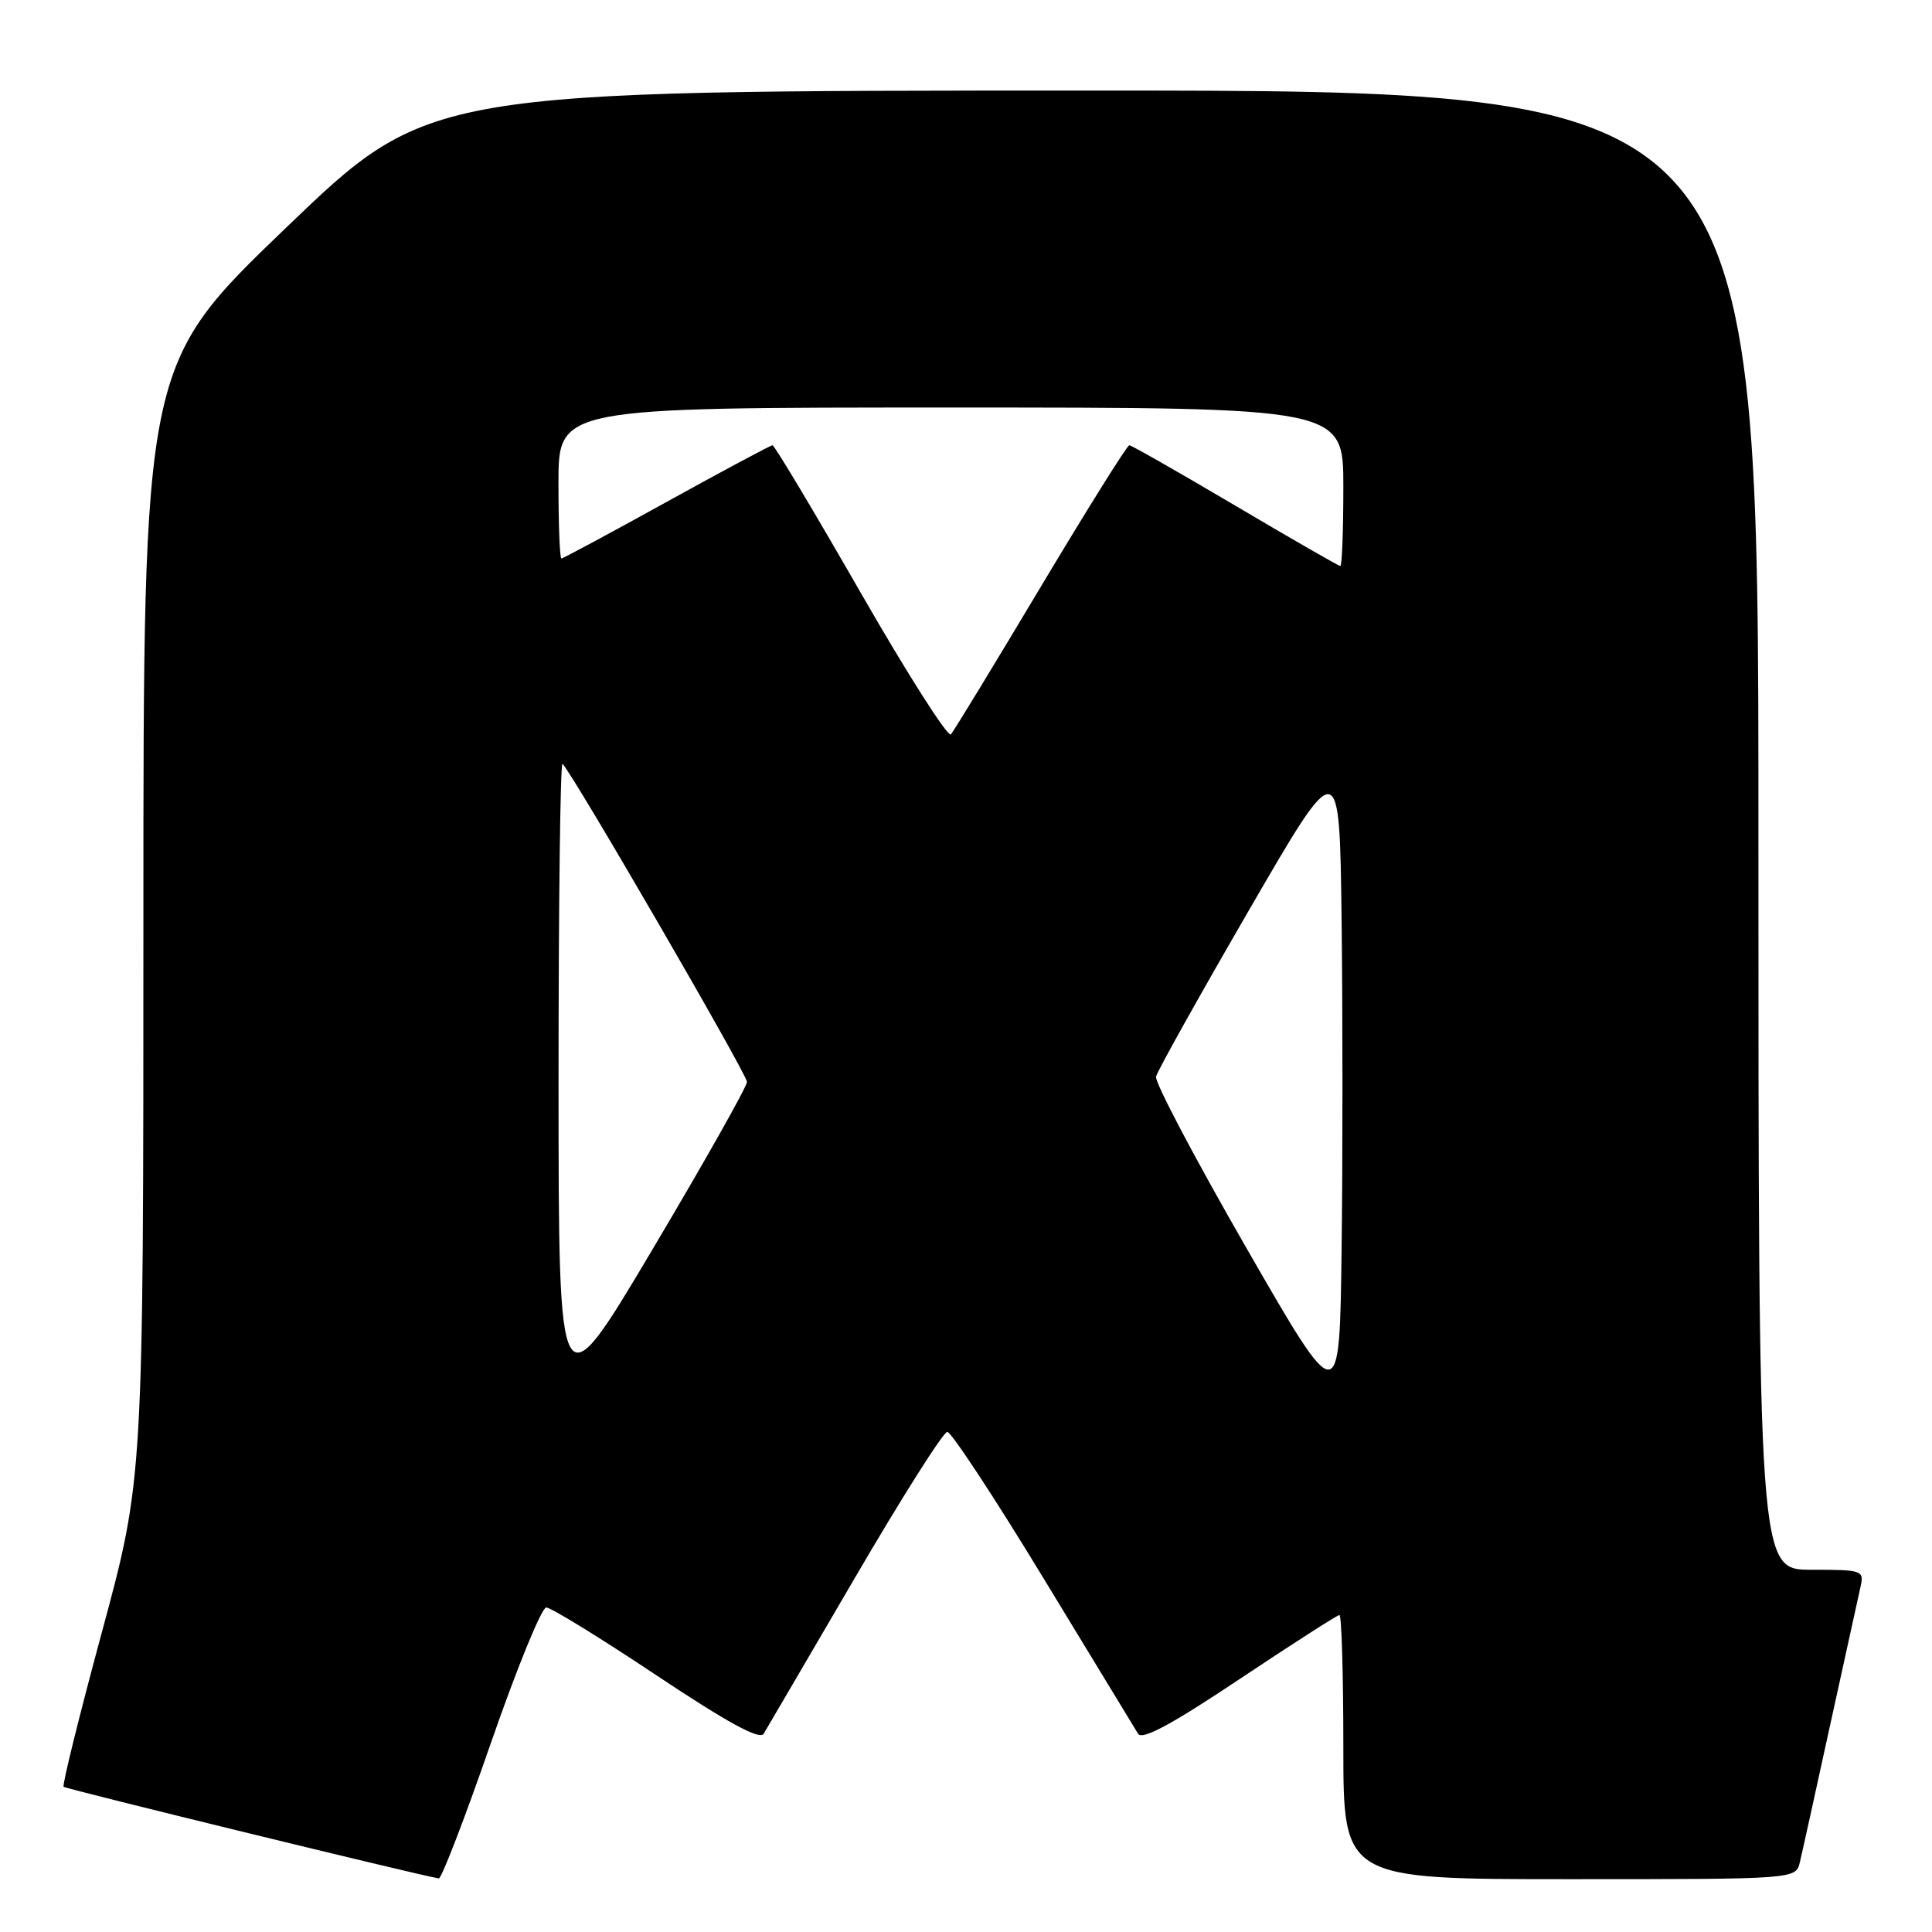 <?xml version="1.0" encoding="UTF-8" standalone="no"?>
<!DOCTYPE svg PUBLIC "-//W3C//DTD SVG 1.1//EN" "http://www.w3.org/Graphics/SVG/1.1/DTD/svg11.dtd" >
<svg xmlns="http://www.w3.org/2000/svg" xmlns:xlink="http://www.w3.org/1999/xlink" version="1.1" viewBox="0 0 256 256">
 <g >
 <path fill="currentColor"
d=" M 65.03 231.00 C 68.46 221.10 71.77 213.00 72.38 213.00 C 73.00 213.00 79.56 217.04 86.97 221.98 C 96.44 228.29 100.67 230.59 101.19 229.73 C 101.60 229.05 107.02 219.78 113.25 209.12 C 119.47 198.46 124.99 189.74 125.52 189.73 C 126.04 189.72 131.78 198.44 138.26 209.11 C 144.74 219.77 150.39 229.06 150.80 229.73 C 151.34 230.61 155.27 228.49 164.26 222.48 C 171.25 217.82 177.20 214.00 177.48 214.00 C 177.77 214.00 178.00 221.88 178.00 231.50 C 178.00 249.00 178.00 249.00 207.98 249.00 C 237.96 249.00 237.96 249.00 238.49 246.75 C 238.79 245.51 240.60 237.30 242.52 228.50 C 244.45 219.70 246.25 211.49 246.53 210.25 C 247.02 208.08 246.78 208.00 240.02 208.00 C 233.00 208.00 233.00 208.00 233.00 110.00 C 233.00 12.00 233.00 12.00 144.91 12.00 C 56.82 12.00 56.82 12.00 37.91 30.17 C 19.00 48.33 19.00 48.33 19.00 122.13 C 19.00 195.94 19.00 195.94 13.53 216.16 C 10.52 227.29 8.22 236.56 8.43 236.76 C 8.72 237.05 55.52 248.48 58.14 248.90 C 58.50 248.95 61.60 240.90 65.03 231.00 Z  M 165.18 165.41 C 158.40 153.63 153.00 143.40 153.18 142.66 C 153.35 141.92 158.90 131.99 165.50 120.60 C 177.50 99.88 177.50 99.88 177.77 122.01 C 177.92 134.18 177.92 153.74 177.77 165.48 C 177.50 186.82 177.50 186.82 165.18 165.41 Z  M 74.01 143.58 C 74.01 119.98 74.24 100.91 74.54 101.21 C 75.95 102.62 99.00 142.37 98.98 143.36 C 98.97 143.99 93.35 153.95 86.49 165.50 C 74.02 186.50 74.02 186.50 74.01 143.58 Z  M 114.06 78.56 C 107.88 67.80 102.62 59.00 102.36 59.00 C 102.11 59.00 95.80 62.38 88.34 66.50 C 80.88 70.63 74.60 74.00 74.39 74.00 C 74.17 74.00 74.00 69.50 74.00 64.00 C 74.00 54.00 74.00 54.00 126.00 54.00 C 178.00 54.00 178.00 54.00 178.00 64.50 C 178.00 70.28 177.82 75.00 177.60 75.00 C 177.39 75.00 171.12 71.40 163.68 67.00 C 156.24 62.60 149.92 59.00 149.64 59.00 C 149.35 59.00 144.08 67.44 137.91 77.75 C 131.75 88.06 126.39 96.86 126.00 97.31 C 125.61 97.75 120.23 89.31 114.06 78.56 Z "/>
</g>
</svg>